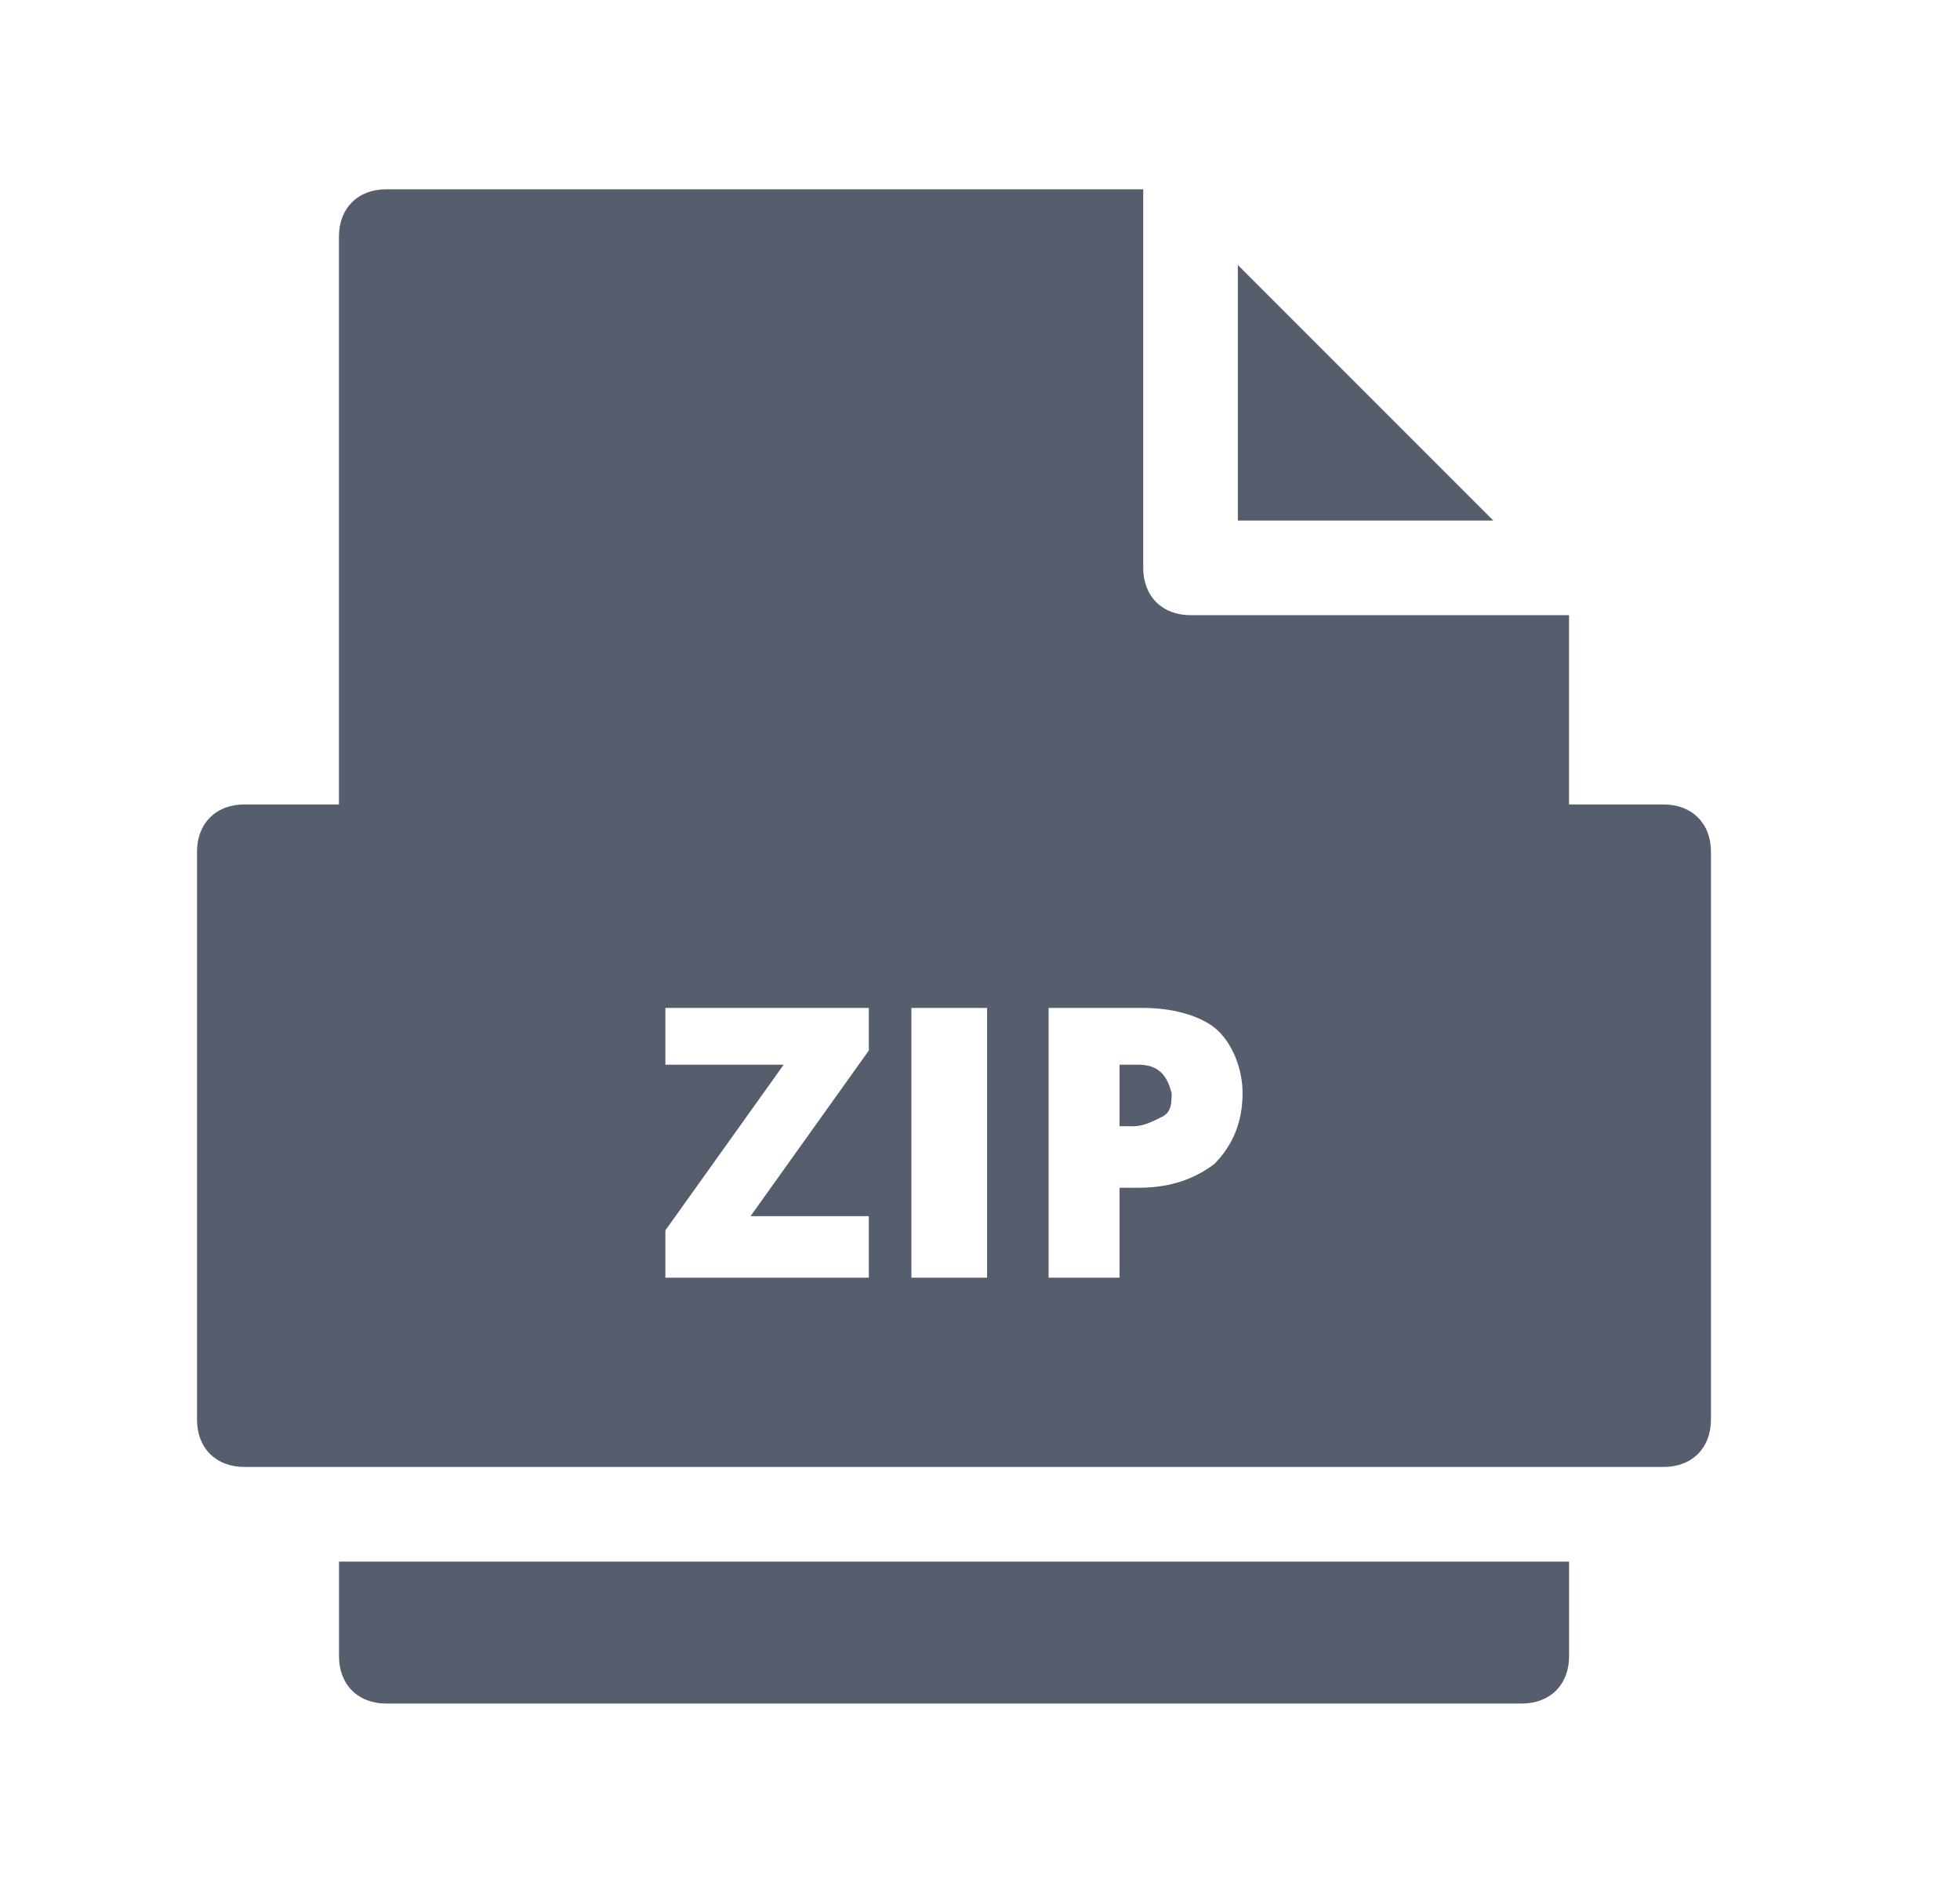 <svg width="29" height="28" viewBox="0 0 29 28" fill="none" xmlns="http://www.w3.org/2000/svg">
<path d="M5.016 23.1V24.5C5.016 24.92 5.296 25.2 5.716 25.2L22.516 25.2C22.936 25.2 23.216 24.92 23.216 24.5V23.1L5.016 23.1Z" fill="#565D6D"/>
<path d="M18.315 3.92V7.7L22.095 7.7L18.315 3.92Z" fill="#565D6D"/>
<path d="M16.845 15.75H16.565V16.66H16.775C16.915 16.66 17.055 16.59 17.195 16.52C17.335 16.45 17.335 16.31 17.335 16.17C17.265 15.89 17.125 15.75 16.845 15.75Z" fill="#565D6D"/>
<path d="M24.615 11.9H23.215L23.215 9.1L17.615 9.1C17.195 9.1 16.915 8.82 16.915 8.4V2.8L5.715 2.8C5.295 2.8 5.015 3.08 5.015 3.5L5.015 11.9H3.615C3.195 11.9 2.915 12.18 2.915 12.6L2.915 21C2.915 21.42 3.195 21.7 3.615 21.7L24.615 21.7C25.035 21.7 25.315 21.42 25.315 21V12.6C25.315 12.18 25.035 11.9 24.615 11.9ZM12.925 18.9L9.845 18.9V18.2L11.595 15.75H9.845V14.91H12.855V15.54L11.105 17.99H12.855V18.9H12.925ZM14.605 18.9H13.485V14.91L14.605 14.91V18.9ZM17.965 17.22C17.685 17.43 17.335 17.57 16.845 17.57H16.565V18.9H15.515V14.91H16.915C17.405 14.91 17.825 15.05 18.035 15.26C18.245 15.47 18.385 15.82 18.385 16.17C18.385 16.59 18.245 16.94 17.965 17.22Z" fill="#565D6D"/>
</svg>
